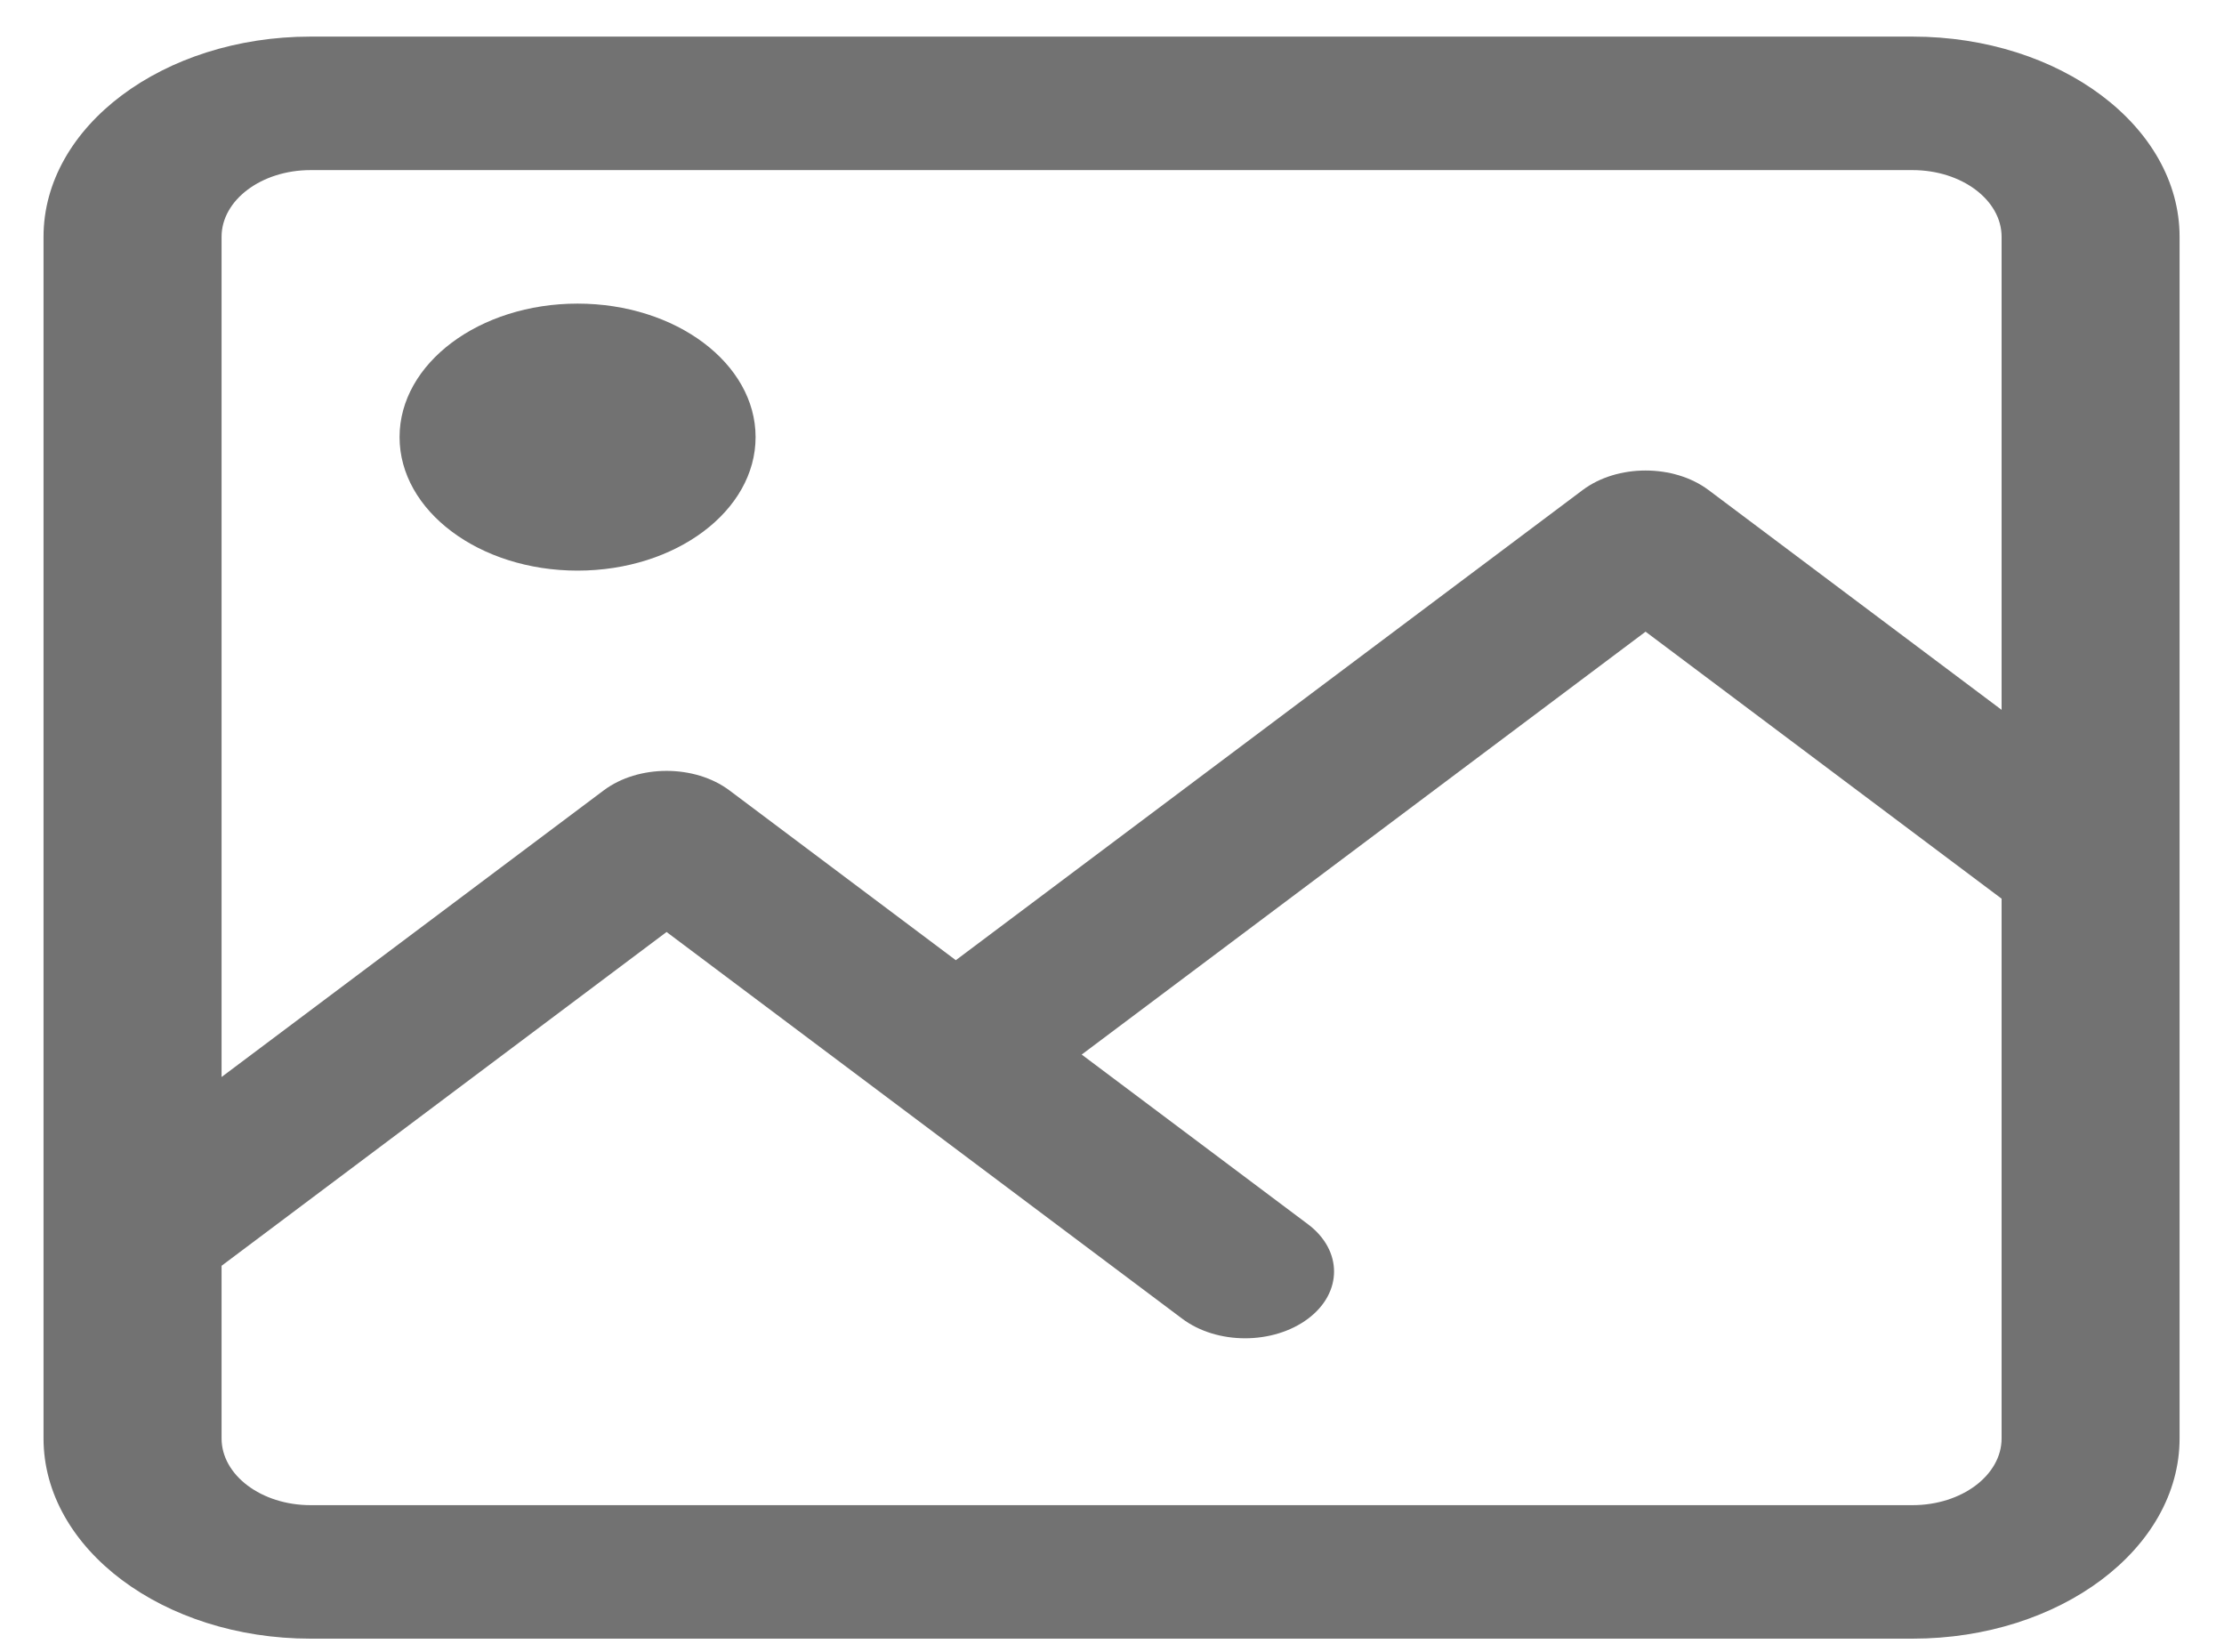 <svg width="35" height="26" viewBox="0 0 35 26" fill="none" xmlns="http://www.w3.org/2000/svg">
<g clip-path="url(#clip0)">
<path d="M30.099 0.576H4.887C2.57 0.576 0.685 1.989 0.685 3.727V22.636C0.685 24.374 2.57 25.788 4.887 25.788H30.099C32.417 25.788 34.301 24.374 34.301 22.636V3.727C34.301 1.989 32.417 0.576 30.099 0.576ZM4.887 2.677H30.099C30.872 2.677 31.5 3.148 31.5 3.727V11.171L26.888 7.712C26.34 7.302 25.454 7.302 24.907 7.712L15.042 15.111L11.48 12.439C10.933 12.029 10.047 12.029 9.5 12.439L3.487 16.949V3.727C3.487 3.148 4.115 2.677 4.887 2.677ZM30.099 23.687H4.887C4.115 23.687 3.487 23.216 3.487 22.636V19.92L10.49 14.667L18.604 20.752C18.878 20.958 19.236 21.061 19.594 21.061C19.953 21.061 20.311 20.958 20.585 20.753C21.131 20.343 21.131 19.678 20.585 19.267L17.023 16.596L25.897 9.941L31.5 14.143V22.636C31.5 23.216 30.872 23.687 30.099 23.687Z" fill="#727272"/>
<path d="M11.891 6.879C11.891 8.039 10.636 8.98 9.089 8.98C7.542 8.98 6.288 8.039 6.288 6.879C6.288 5.719 7.542 4.778 9.089 4.778C10.636 4.778 11.891 5.719 11.891 6.879Z" fill="#727272"/>
</g>
<defs>
<clipPath id="clip0">
<rect x="0.685" y="0.576" width="33.616" height="25.212" fill="white"/>
</clipPath>
</defs>
</svg>
